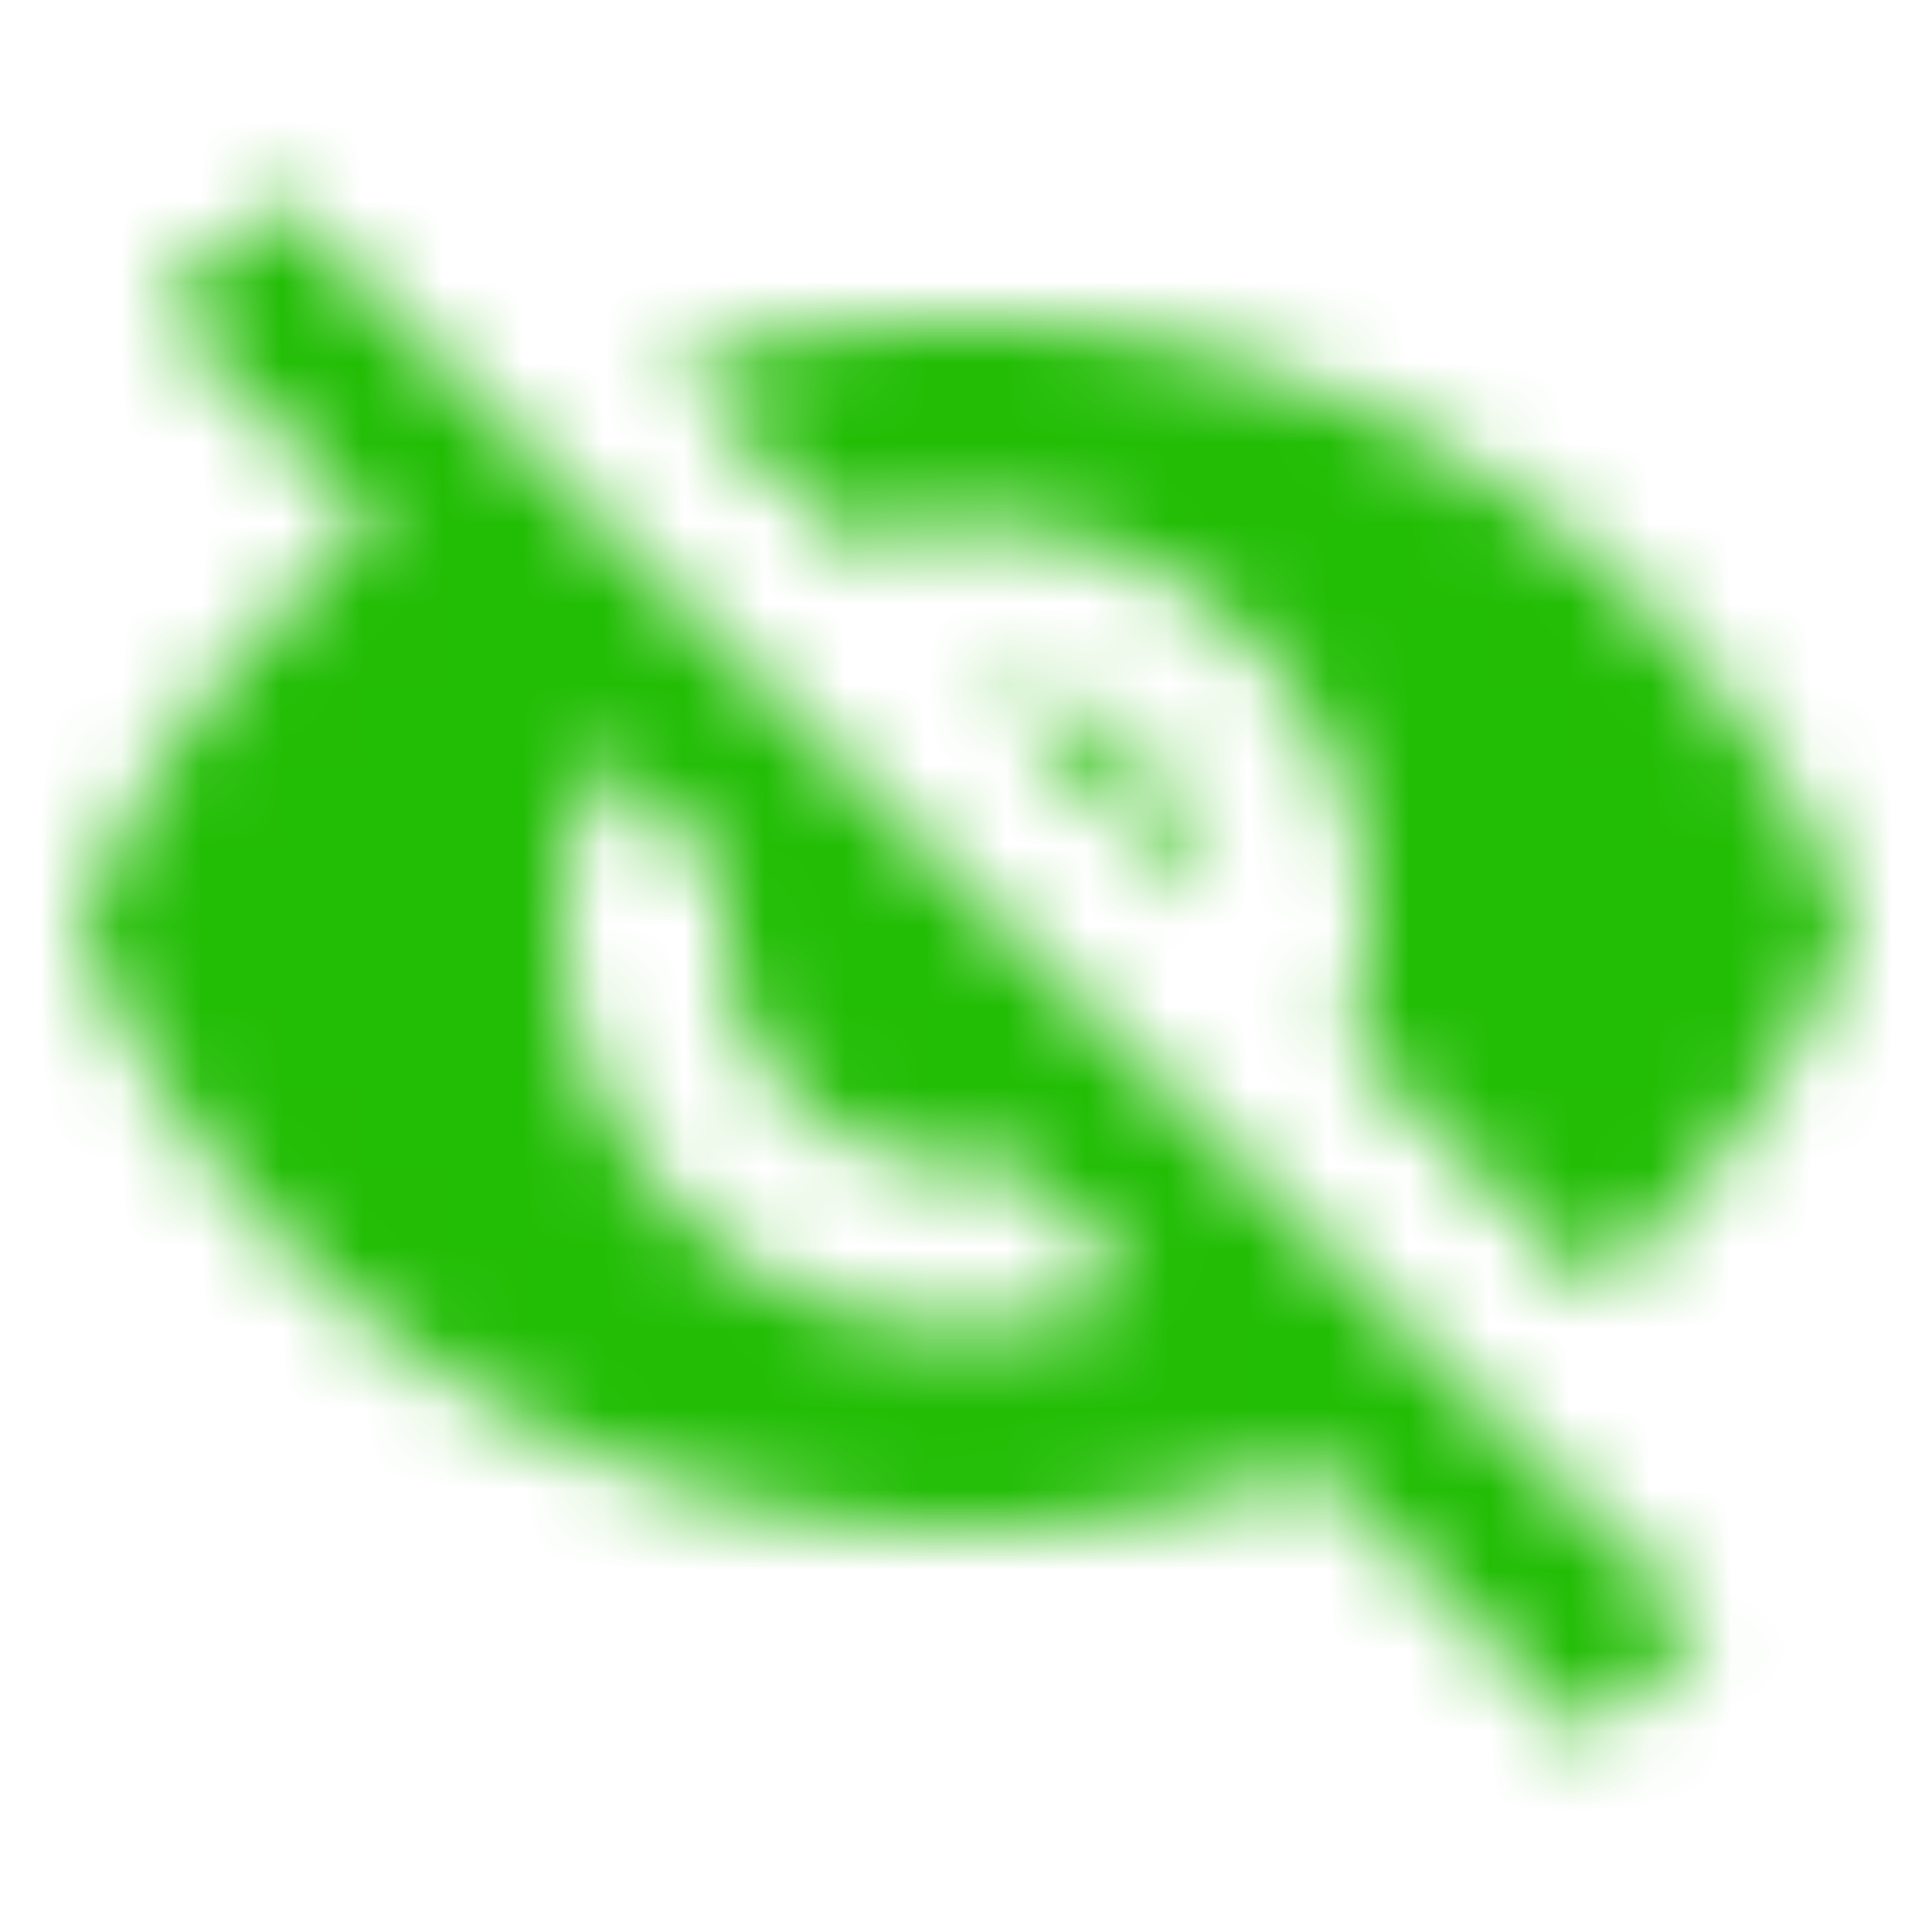 <svg width="24" height="24" xmlns="http://www.w3.org/2000/svg" xmlns:xlink="http://www.w3.org/1999/xlink">
    <defs>
        <path d="M3.42 2.45L21.15 20.2l-1.41 1.41-3.43-3.43c-1.34.52-2.79.82-4.31.82-5 0-9.27-3.11-11-7.5a11.723 11.723 0 013.388-4.705l.302-.245-2.68-2.68 1.41-1.42zm4.07 6.91C7.18 10 7 10.73 7 11.5c0 2.76 2.24 5 5 5 .674 0 1.31-.138 1.893-.387L14.14 16l-1.57-1.57c-.19.04-.37.07-.57.07-1.66 0-3-1.34-3-3 0-.133.013-.262.031-.387l.029-.183-1.57-1.57zM12 4c5 0 9.27 3.11 11 7.49a11.778 11.778 0 01-2.887 4.262l-.293.268-3.06-3.06c.14-.46.24-.95.24-1.46 0-2.76-2.24-5-5-5-.408 0-.803.064-1.186.161l-.284.079-2.17-2.17C9.51 4.2 10.73 4 12 4zm.33 4.53a2.969 2.969 0 012.615 2.46l.025.18-2.64-2.64z" id="a"/>
    </defs>
    <g fill="none" fill-rule="evenodd">
        <mask id="b" fill="#fff">
            <use xlink:href="#a"/>
        </mask>
        <path fill="#22BD05" mask="url(#b)" d="M-5-5h34v34H-5z"/>
    </g>
</svg>